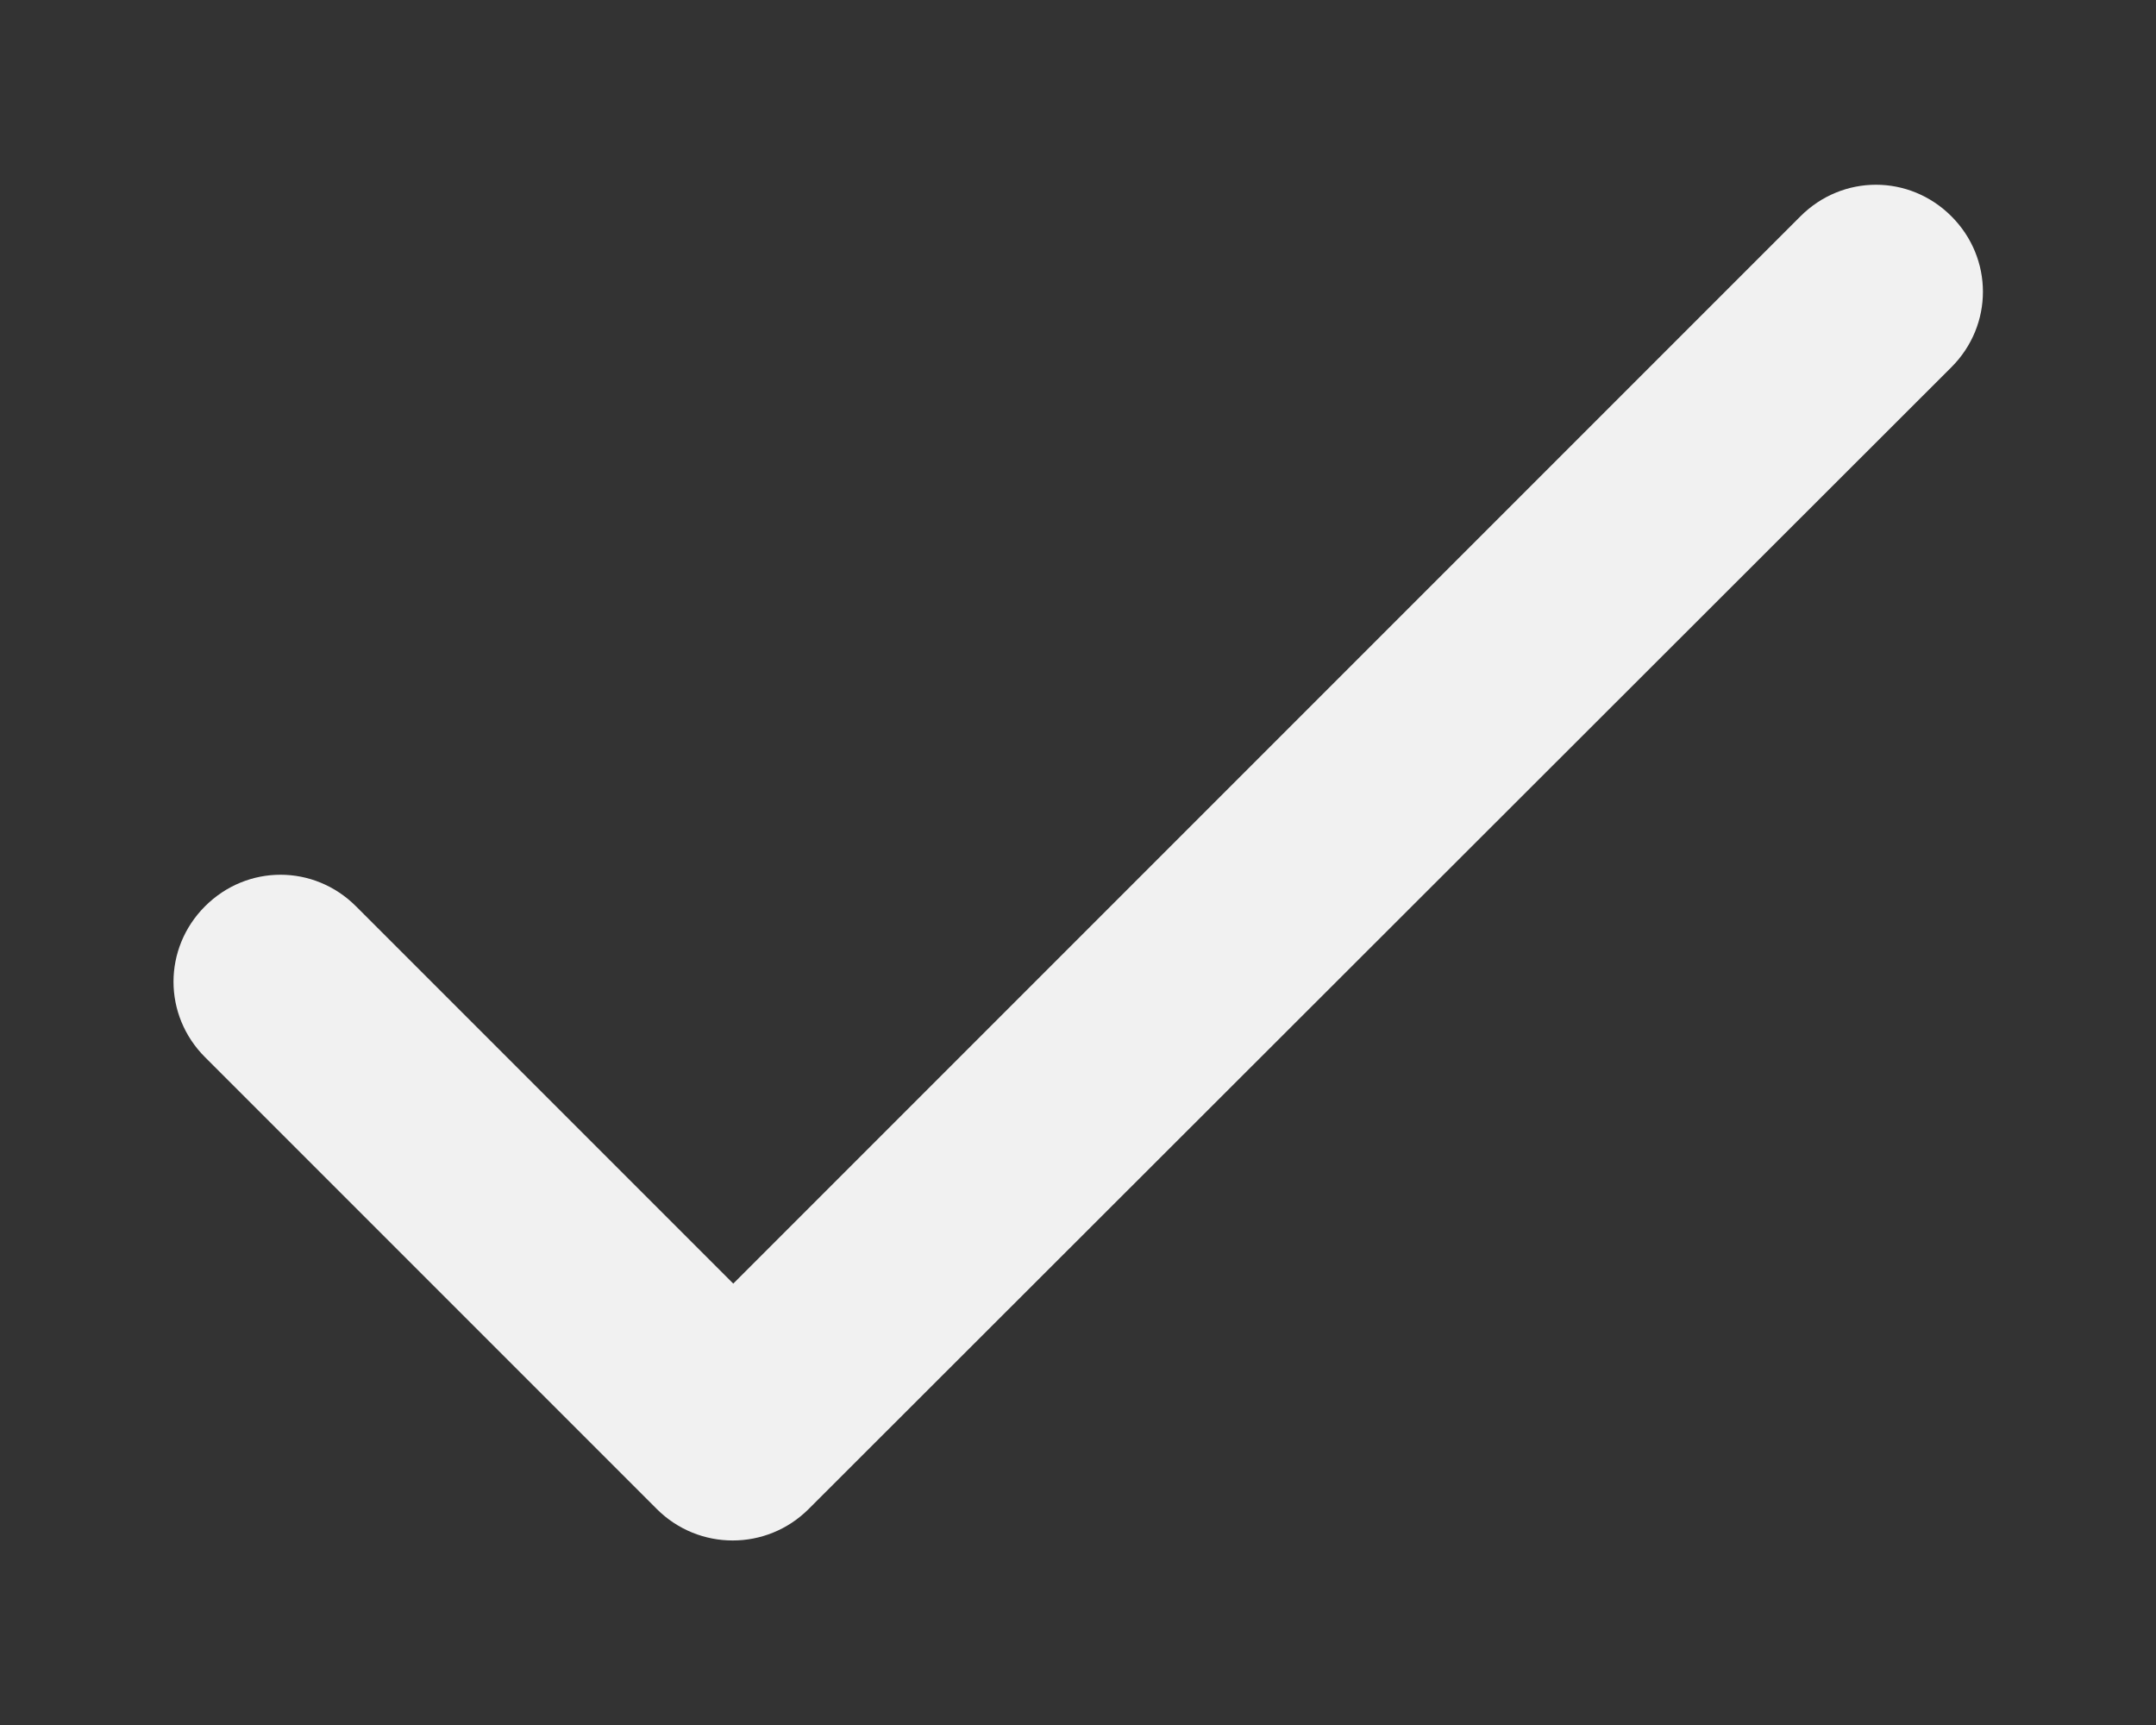 <svg width="10" height="8" viewBox="0 0 10 8" fill="none" xmlns="http://www.w3.org/2000/svg">
<rect x="0" y="0" width="10" height="8" fill="#333333" stroke="none"/>
<path d="M3.401 5.953L1.651 4.203C1.456 4.008 1.146 4.008 0.951 4.203C0.756 4.398 0.756 4.708 0.951 4.903L3.046 6.998C3.241 7.193 3.556 7.193 3.751 6.998L9.051 1.703C9.246 1.508 9.246 1.198 9.051 1.003C8.856 0.808 8.546 0.808 8.351 1.003L3.401 5.953Z" fill="#F1F1F1"/>
</svg>

